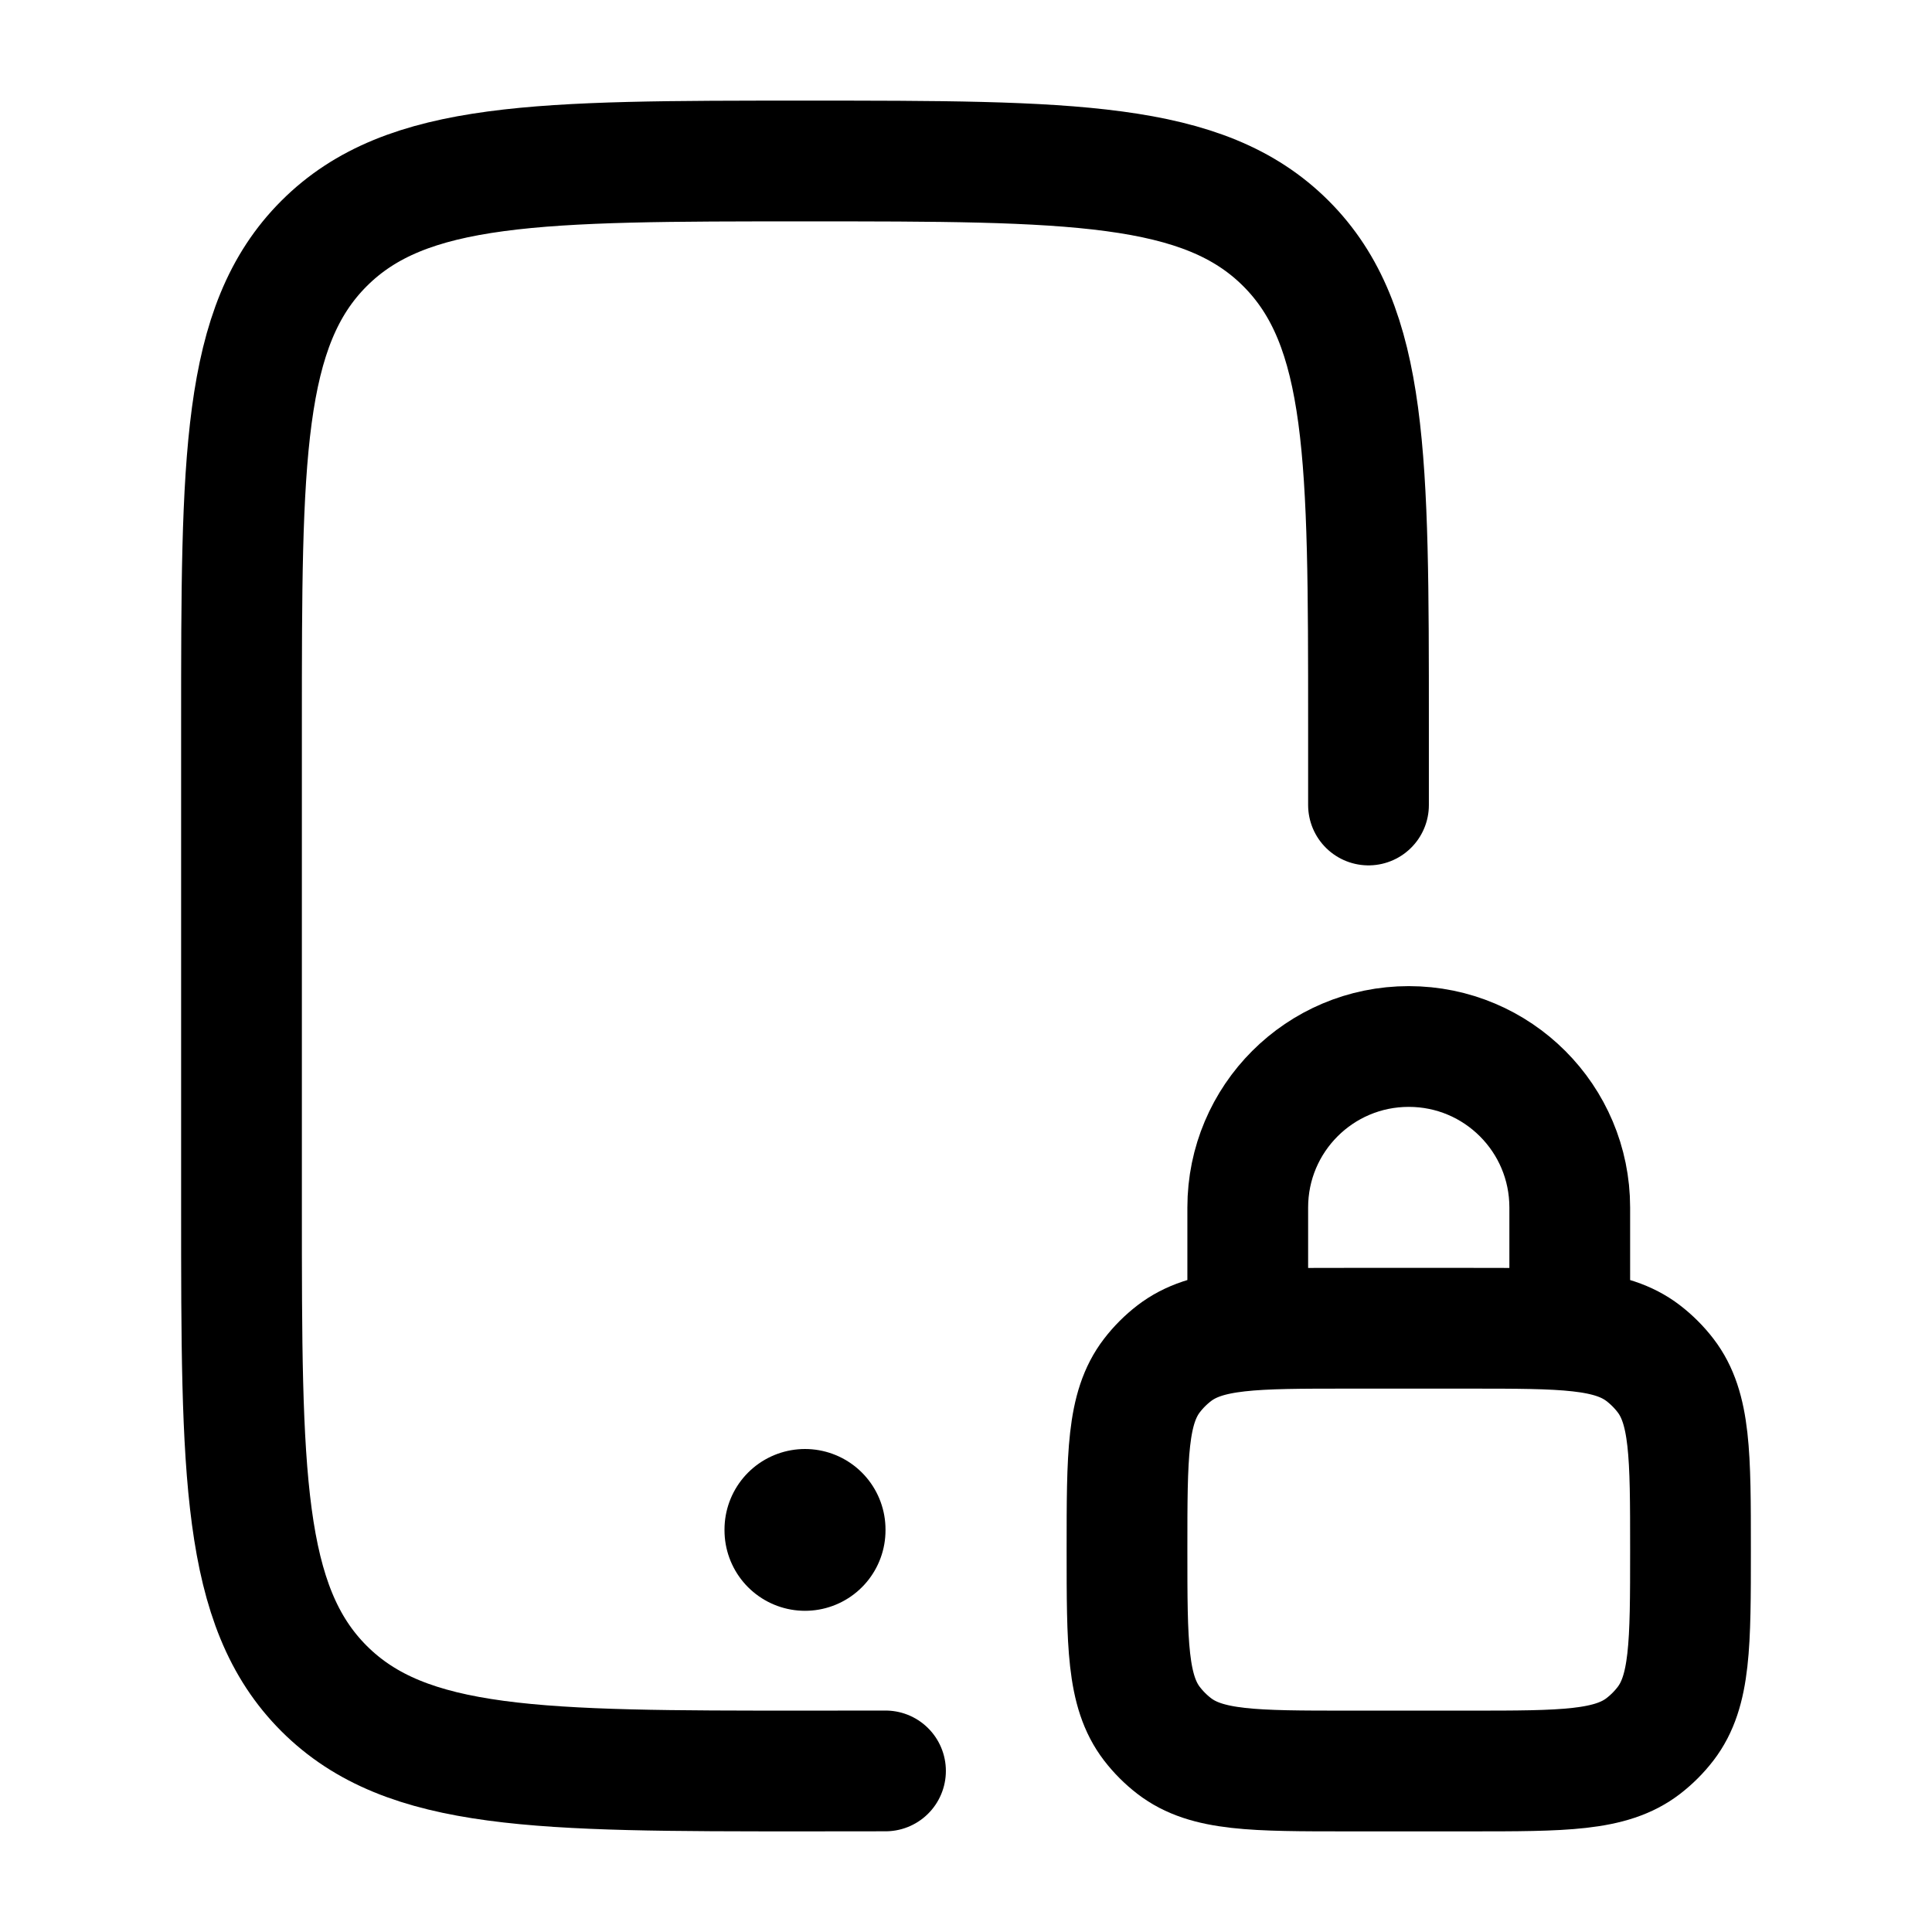 <svg width="24" height="24" viewBox="0 0 24 24" fill="none" xmlns="http://www.w3.org/2000/svg">
    <path class="pr-icon-duotone-secondary" d="M4.025 3.025C3 4.05 3 5.7 3 9V15C3 18.3 3 19.95 4.025 20.975C5.05 22 6.7 22 10 22C12.145 22 13.593 22 14.626 21.718C14.612 21.709 14.6 21.7 14.587 21.69C14.483 21.61 14.39 21.517 14.31 21.413C14 21.009 14 20.423 14 19.25C14 18.077 14 17.491 14.31 17.087C14.39 16.983 14.483 16.89 14.587 16.81C14.812 16.637 15.093 16.561 15.5 16.527V15C15.5 14.068 16.137 13.285 17 13.063V9C17 5.7 17 4.05 15.975 3.025C14.95 2 13.3 2 10 2C6.7 2 5.05 2 4.025 3.025Z"/>
    <path d="M17 10V9C17 5.7 17 4.05 15.975 3.025C14.95 2 13.3 2 10 2C6.7 2 5.05 2 4.025 3.025C3 4.05 3 5.7 3 9V15C3 18.3 3 19.95 4.025 20.975C5.05 22 6.7 22 10 22C10.352 22 10.685 22 11 21.999" stroke="currentColor" stroke-width="1.5" stroke-linecap="round"/>
    <path d="M15.5 16.5V15C15.5 13.895 16.395 13 17.5 13C18.605 13 19.5 13.895 19.5 15V16.5M16.75 22H18.25C19.423 22 20.009 22 20.413 21.69C20.517 21.61 20.61 21.517 20.69 21.413C21 21.009 21 20.423 21 19.25C21 18.077 21 17.491 20.69 17.087C20.61 16.983 20.517 16.89 20.413 16.81C20.009 16.5 19.423 16.5 18.25 16.5H16.75C15.577 16.5 14.991 16.5 14.587 16.81C14.483 16.89 14.39 16.983 14.31 17.087C14 17.491 14 18.077 14 19.25C14 20.423 14 21.009 14.31 21.413C14.39 21.517 14.483 21.61 14.587 21.69C14.991 22 15.577 22 16.75 22Z" stroke="currentColor" stroke-width="1.5" stroke-linejoin="round"/>
    <path d="M10 19V19.01" stroke="currentColor" stroke-width="2" stroke-linecap="round" stroke-linejoin="round"/>
</svg>
